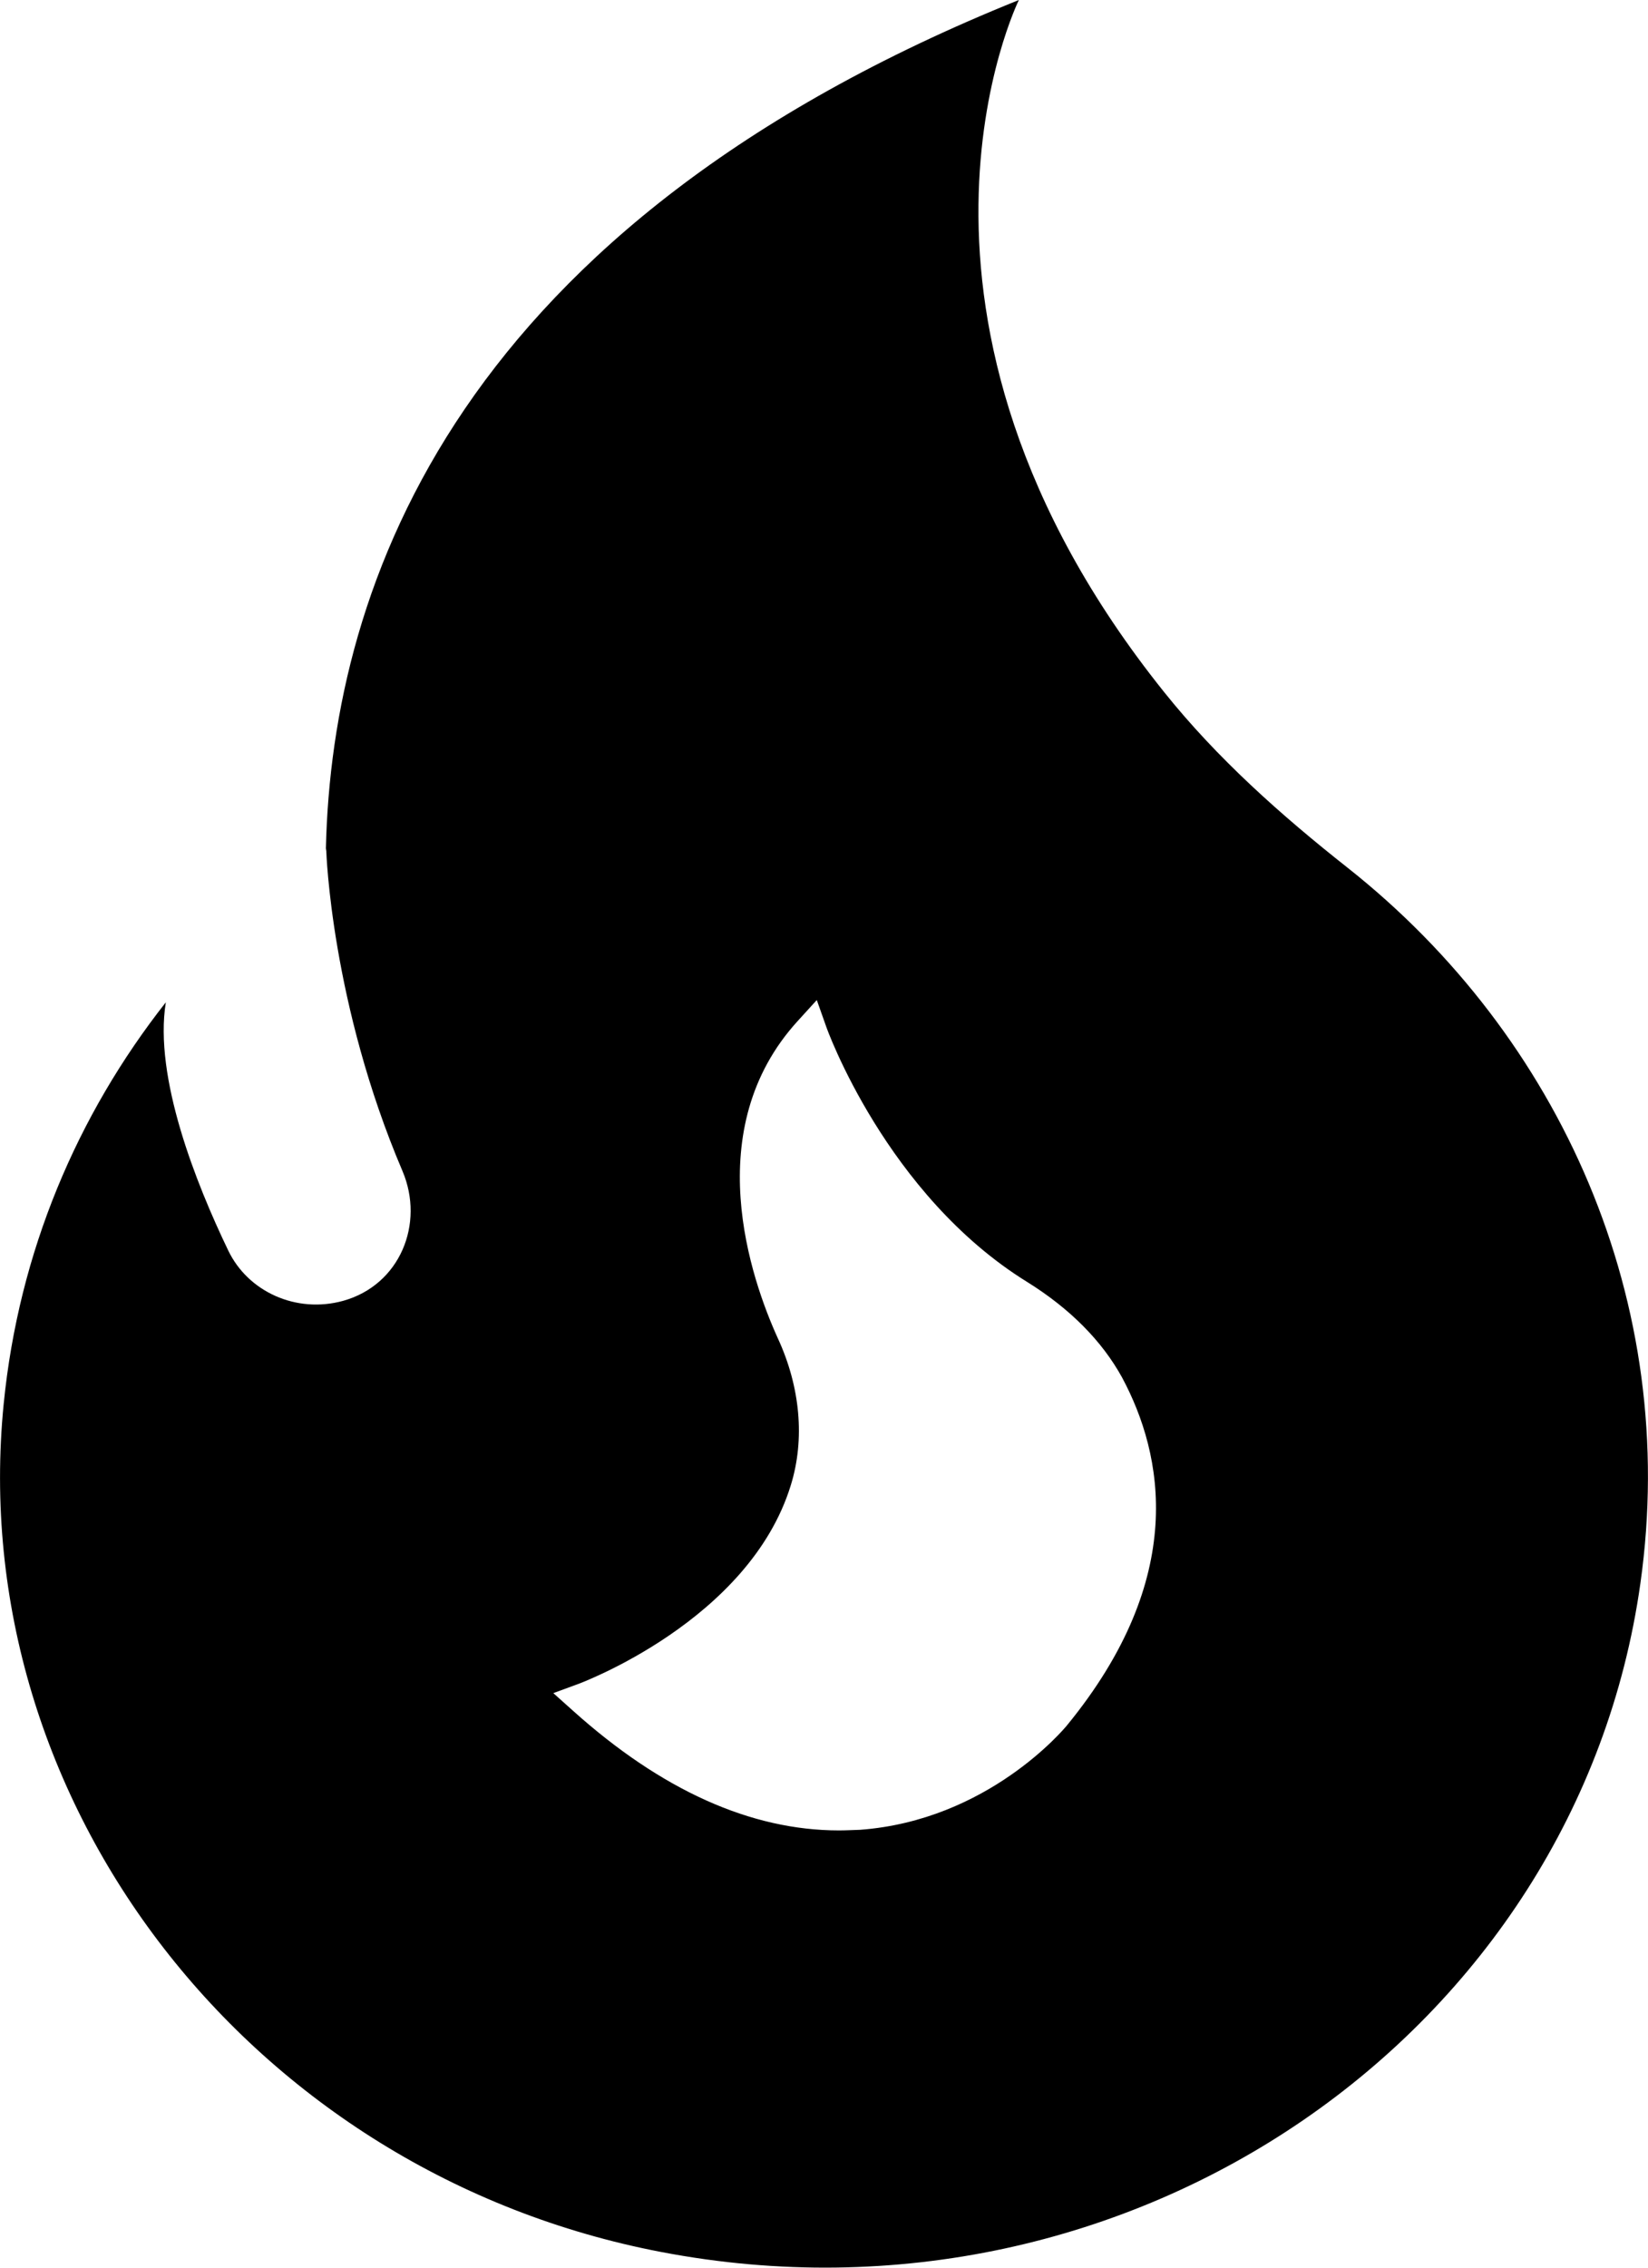 <svg width="8" height="11" viewBox="0 0 8 11" fill="none" xmlns="http://www.w3.org/2000/svg">
    <path d="M6.544 4.211C6.218 3.954 5.908 3.678 5.651 3.357C4.188 1.532 4.946 0 4.946 0C2.23 1.092 1.612 2.824 1.582 4.115L1.584 4.129C1.584 4.129 1.607 4.868 1.954 5.681C2.062 5.936 1.942 6.233 1.666 6.31C1.438 6.373 1.204 6.266 1.108 6.066C0.952 5.742 0.746 5.226 0.805 4.862C0.375 5.408 0.091 6.073 0.018 6.809C-0.175 8.746 1.219 10.544 3.21 10.924C5.495 11.361 7.656 9.859 7.963 7.681C8.156 6.318 7.575 5.027 6.544 4.211ZM5.179 8.37C5.164 8.388 4.795 8.83 4.175 8.876C4.141 8.877 4.106 8.879 4.073 8.879C3.645 8.879 3.211 8.684 2.781 8.298L2.686 8.213L2.806 8.169C2.814 8.166 3.637 7.862 3.839 7.204C3.908 6.981 3.885 6.728 3.776 6.492C3.645 6.204 3.392 5.478 3.873 4.952L3.965 4.851L4.01 4.978C4.012 4.986 4.302 5.796 4.987 6.219C5.194 6.348 5.349 6.504 5.447 6.682C5.648 7.057 5.767 7.653 5.179 8.37Z"
          fill="currentColor"/>
</svg>
